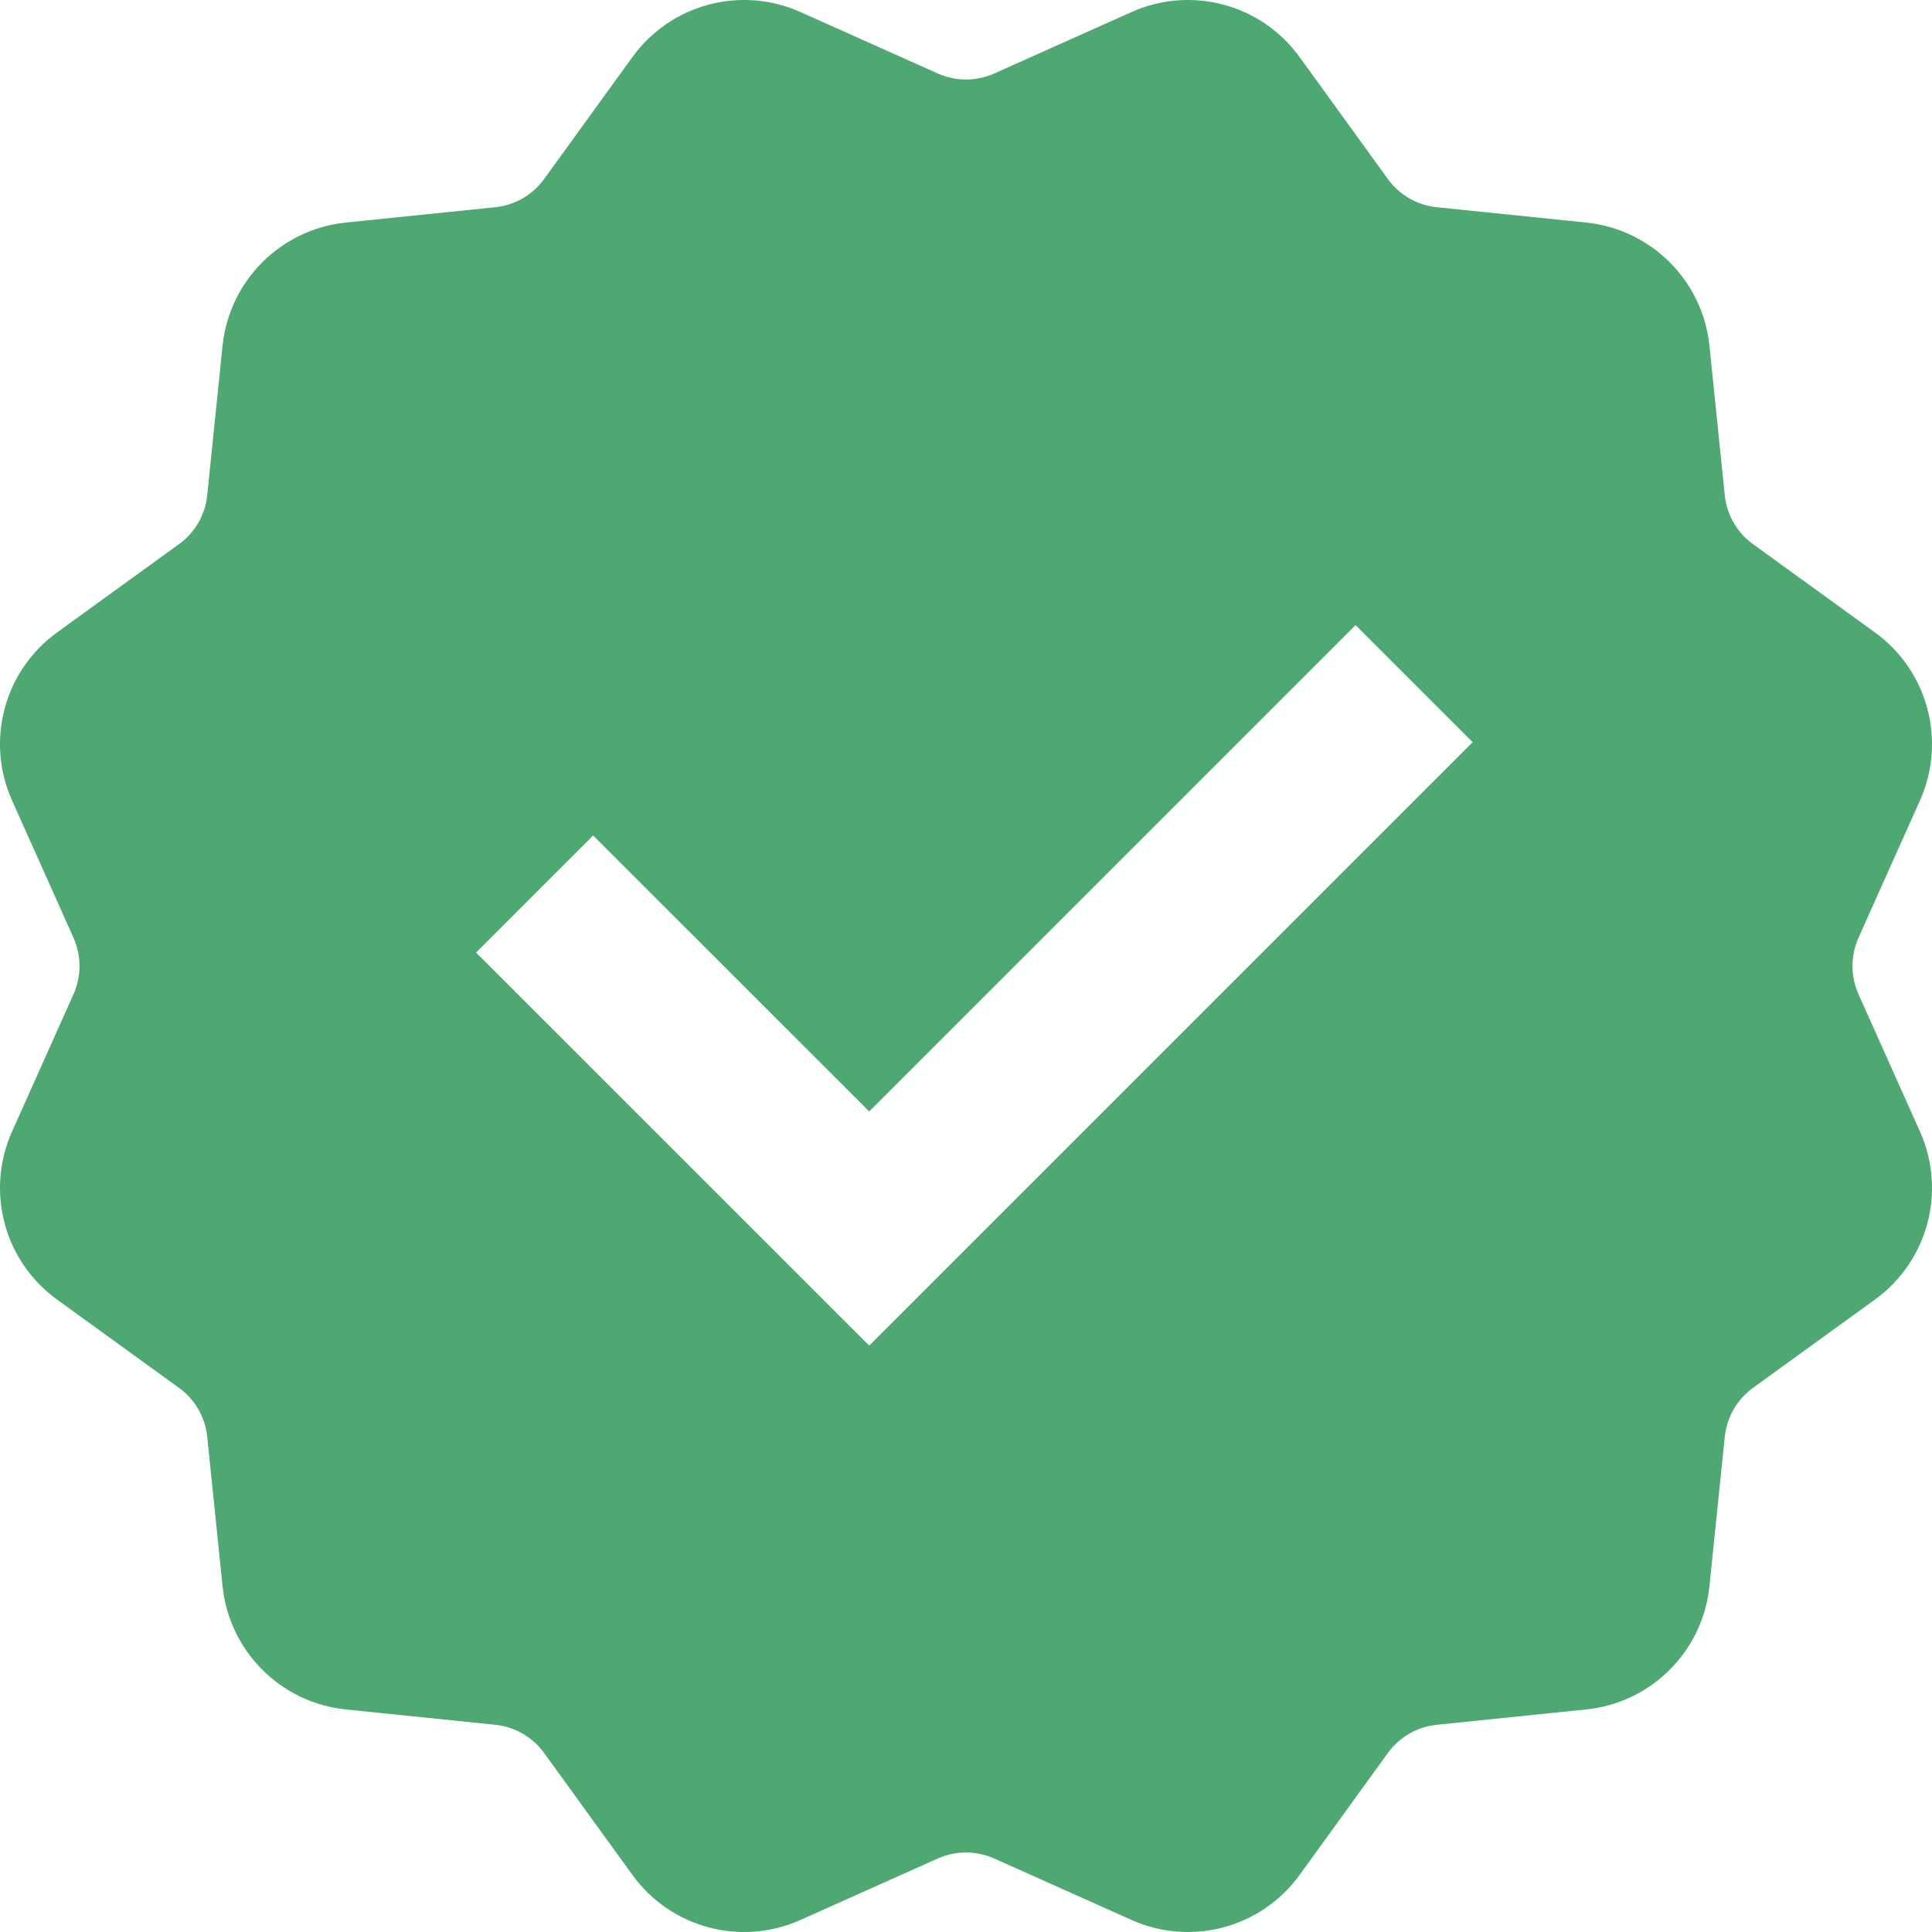 <?xml version="1.0" encoding="UTF-8"?>
<svg width="20px" height="20px" viewBox="0 0 20 20" version="1.1" xmlns="http://www.w3.org/2000/svg" xmlns:xlink="http://www.w3.org/1999/xlink">
    <!-- Generator: Sketch 57.1 (83088) - https://sketch.com -->
    <title>Shape</title>
    <desc>Created with Sketch.</desc>
    <g id="ui-app-stroogo" stroke="none" stroke-width="1" fill="none" fill-rule="evenodd">
        <g id="meus-pedidos" transform="translate(-23, -192)" fill="#4EA872" fill-rule="nonzero">
            <g id="card-pedidos" transform="translate(5, 116)">
                <path d="M27.708,95.239 L26.287,95.875 C25.67,96.152 24.942,95.957 24.546,95.408 L23.633,94.147 C23.514,93.982 23.33,93.876 23.128,93.855 L21.579,93.696 C20.906,93.627 20.374,93.094 20.304,92.421 L20.145,90.872 C20.124,90.67 20.018,90.486 19.853,90.367 L18.592,89.454 C18.043,89.058 17.848,88.331 18.125,87.713 L18.761,86.292 C18.844,86.106 18.844,85.894 18.761,85.708 L18.125,84.287 C17.848,83.67 18.043,82.942 18.592,82.546 L19.853,81.633 C20.018,81.514 20.124,81.33 20.145,81.128 L20.304,79.579 C20.374,78.906 20.906,78.374 21.579,78.304 L23.128,78.145 C23.33,78.124 23.514,78.018 23.633,77.853 L24.546,76.592 C24.942,76.043 25.67,75.848 26.287,76.125 L27.708,76.761 C27.894,76.844 28.106,76.844 28.292,76.761 L29.713,76.125 C30.331,75.848 31.058,76.043 31.454,76.592 L32.367,77.853 C32.486,78.018 32.67,78.124 32.872,78.145 L34.421,78.304 C35.094,78.374 35.627,78.906 35.696,79.579 L35.855,81.128 C35.876,81.33 35.982,81.514 36.147,81.633 L37.408,82.546 C37.957,82.942 38.152,83.67 37.875,84.287 L37.239,85.708 C37.156,85.894 37.156,86.106 37.239,86.292 L37.875,87.713 C38.152,88.331 37.957,89.058 37.408,89.454 L36.147,90.367 C35.982,90.486 35.876,90.67 35.855,90.872 L35.696,92.421 C35.627,93.094 35.094,93.627 34.421,93.696 L32.872,93.855 C32.67,93.876 32.486,93.982 32.367,94.147 L31.454,95.408 C31.058,95.957 30.331,96.152 29.713,95.875 L28.292,95.239 C28.106,95.156 27.894,95.156 27.708,95.239 Z M24.14,84.649 L22.928,85.861 L26.998,89.93 L33.245,83.683 L32.033,82.471 L26.998,87.506 L24.14,84.649 Z" id="Shape"></path>
            </g>
        </g>
    </g>
</svg>
